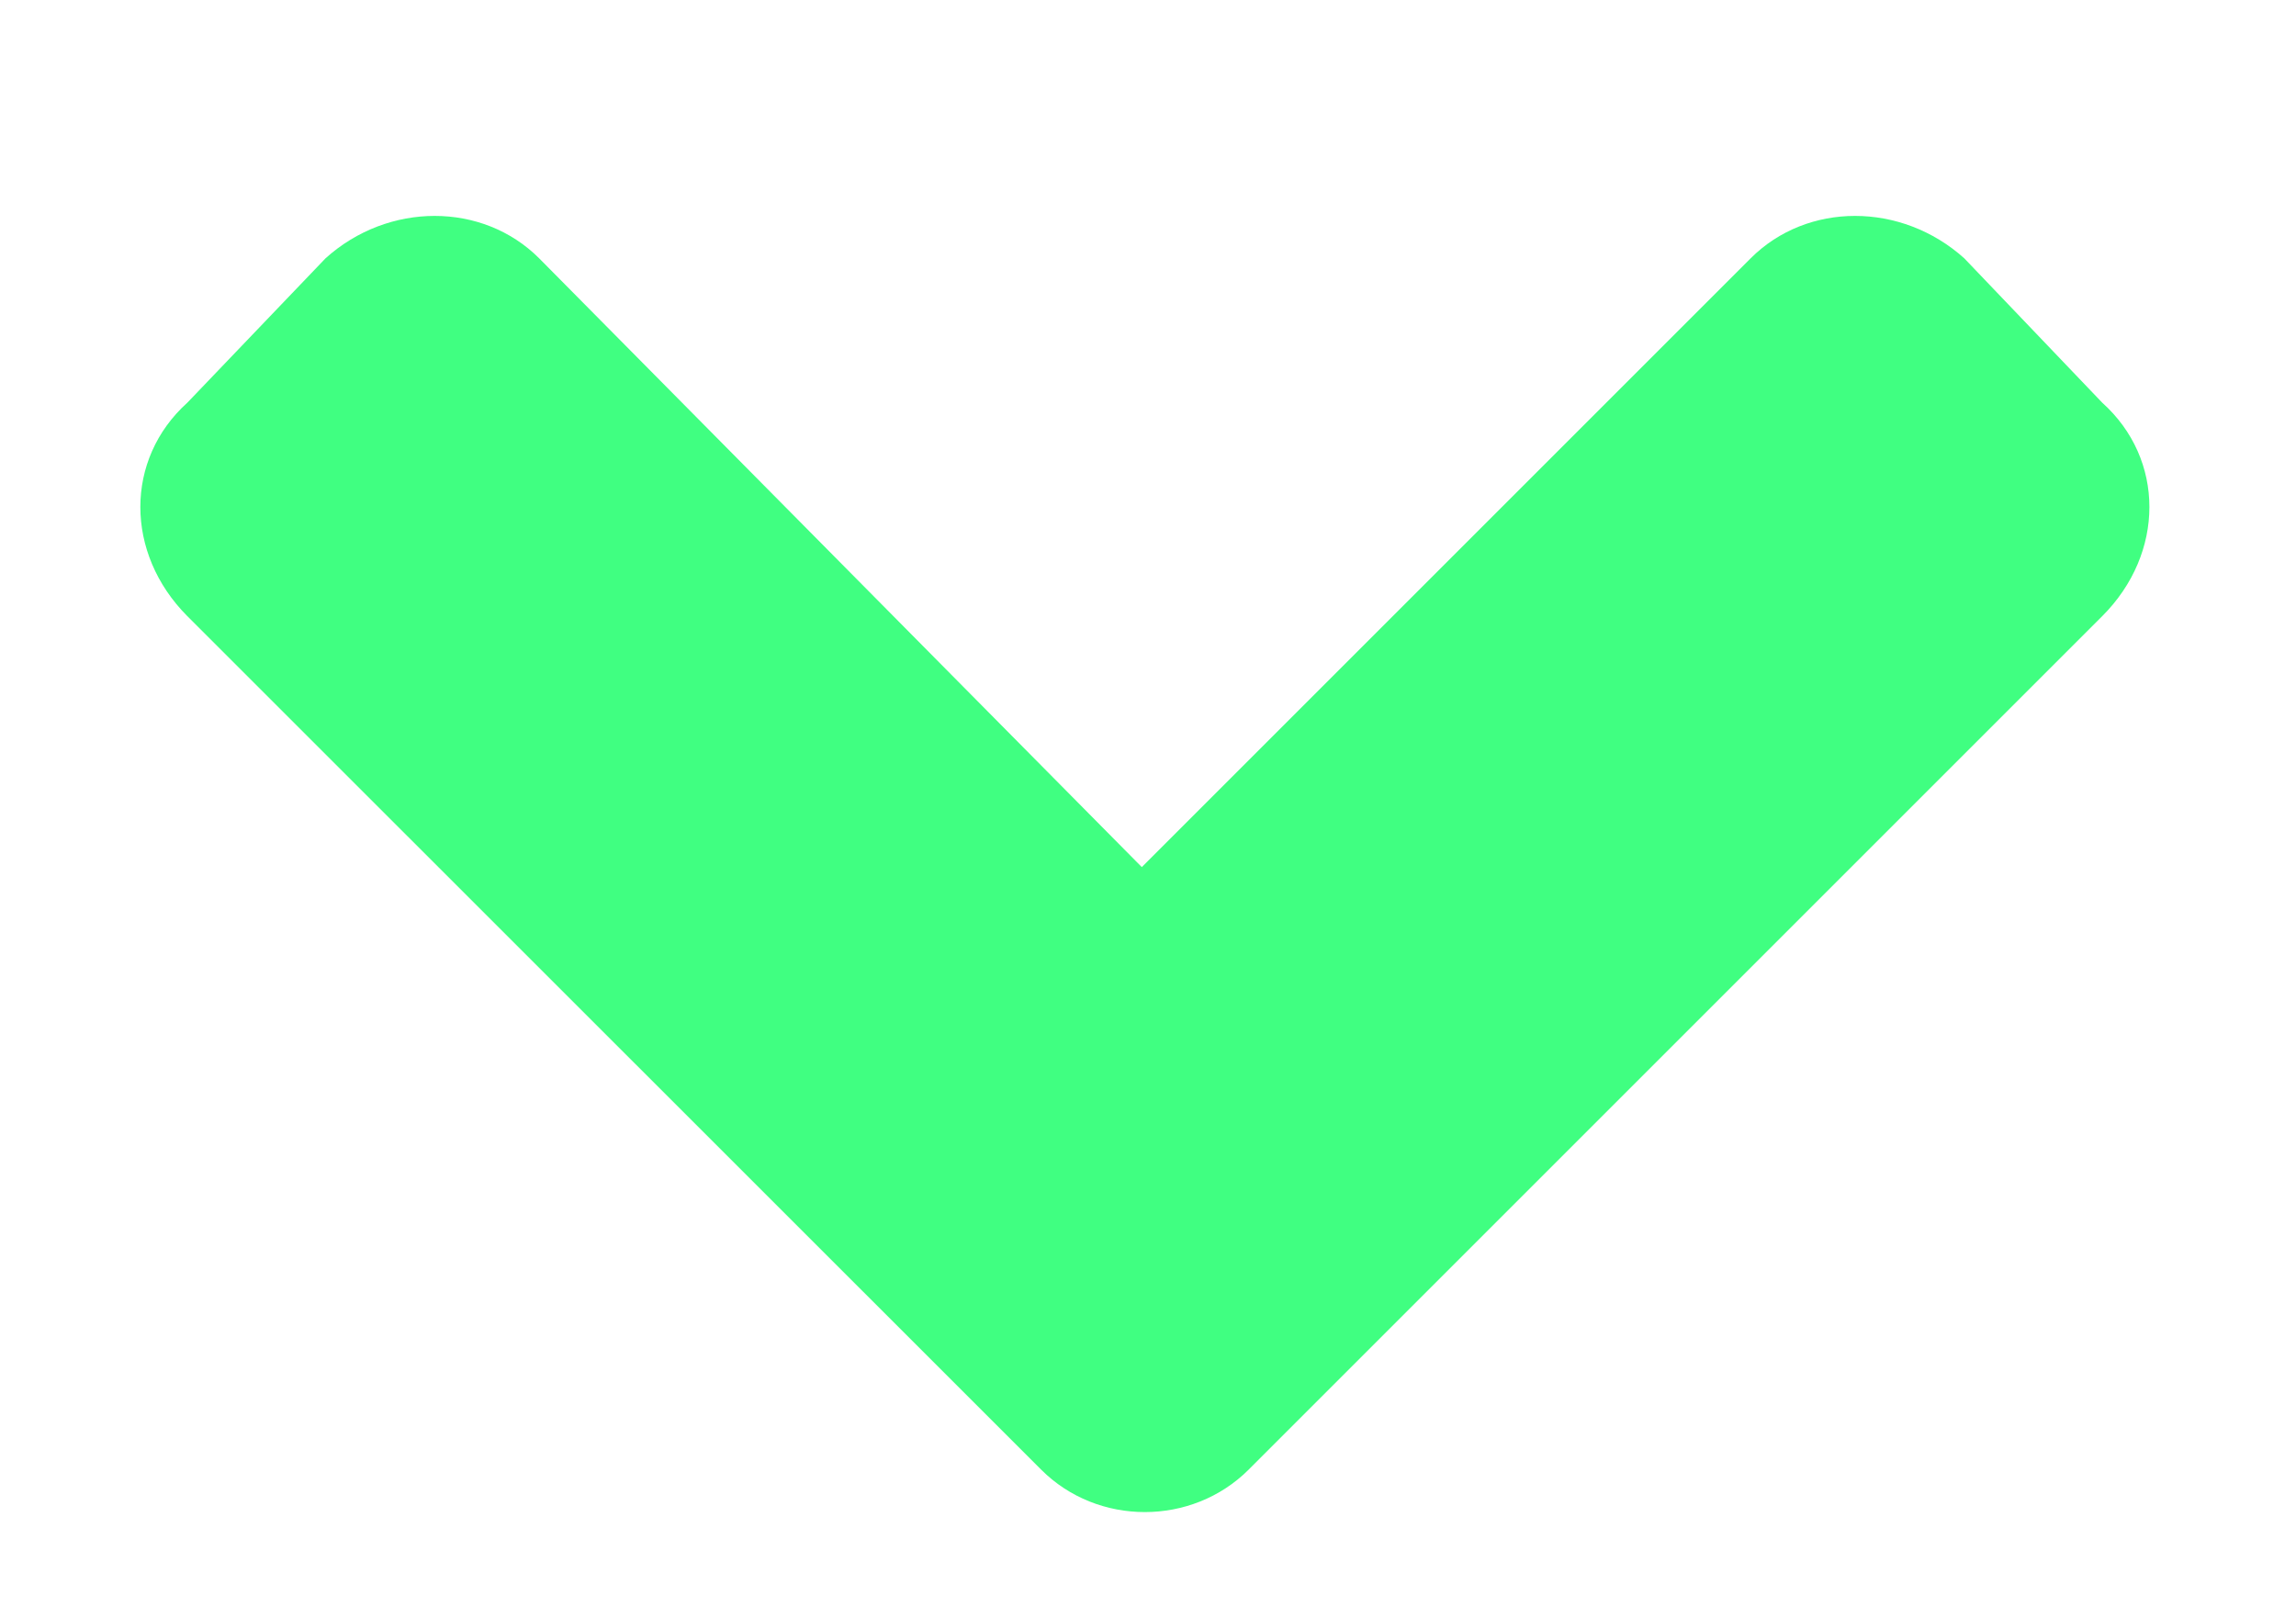 <svg width="10" height="7" viewBox="0 0 10 7" fill="none" xmlns="http://www.w3.org/2000/svg">
<path d="M4.535 6.402L0.816 2.684C0.543 2.41 0.543 2 0.816 1.754L1.418 1.125C1.691 0.879 2.102 0.879 2.348 1.125L4.973 3.777L7.625 1.125C7.871 0.879 8.281 0.879 8.555 1.125L9.156 1.754C9.43 2 9.43 2.41 9.156 2.684L5.438 6.402C5.191 6.648 4.781 6.648 4.535 6.402Z" fill="#40FF81"/>
</svg>
